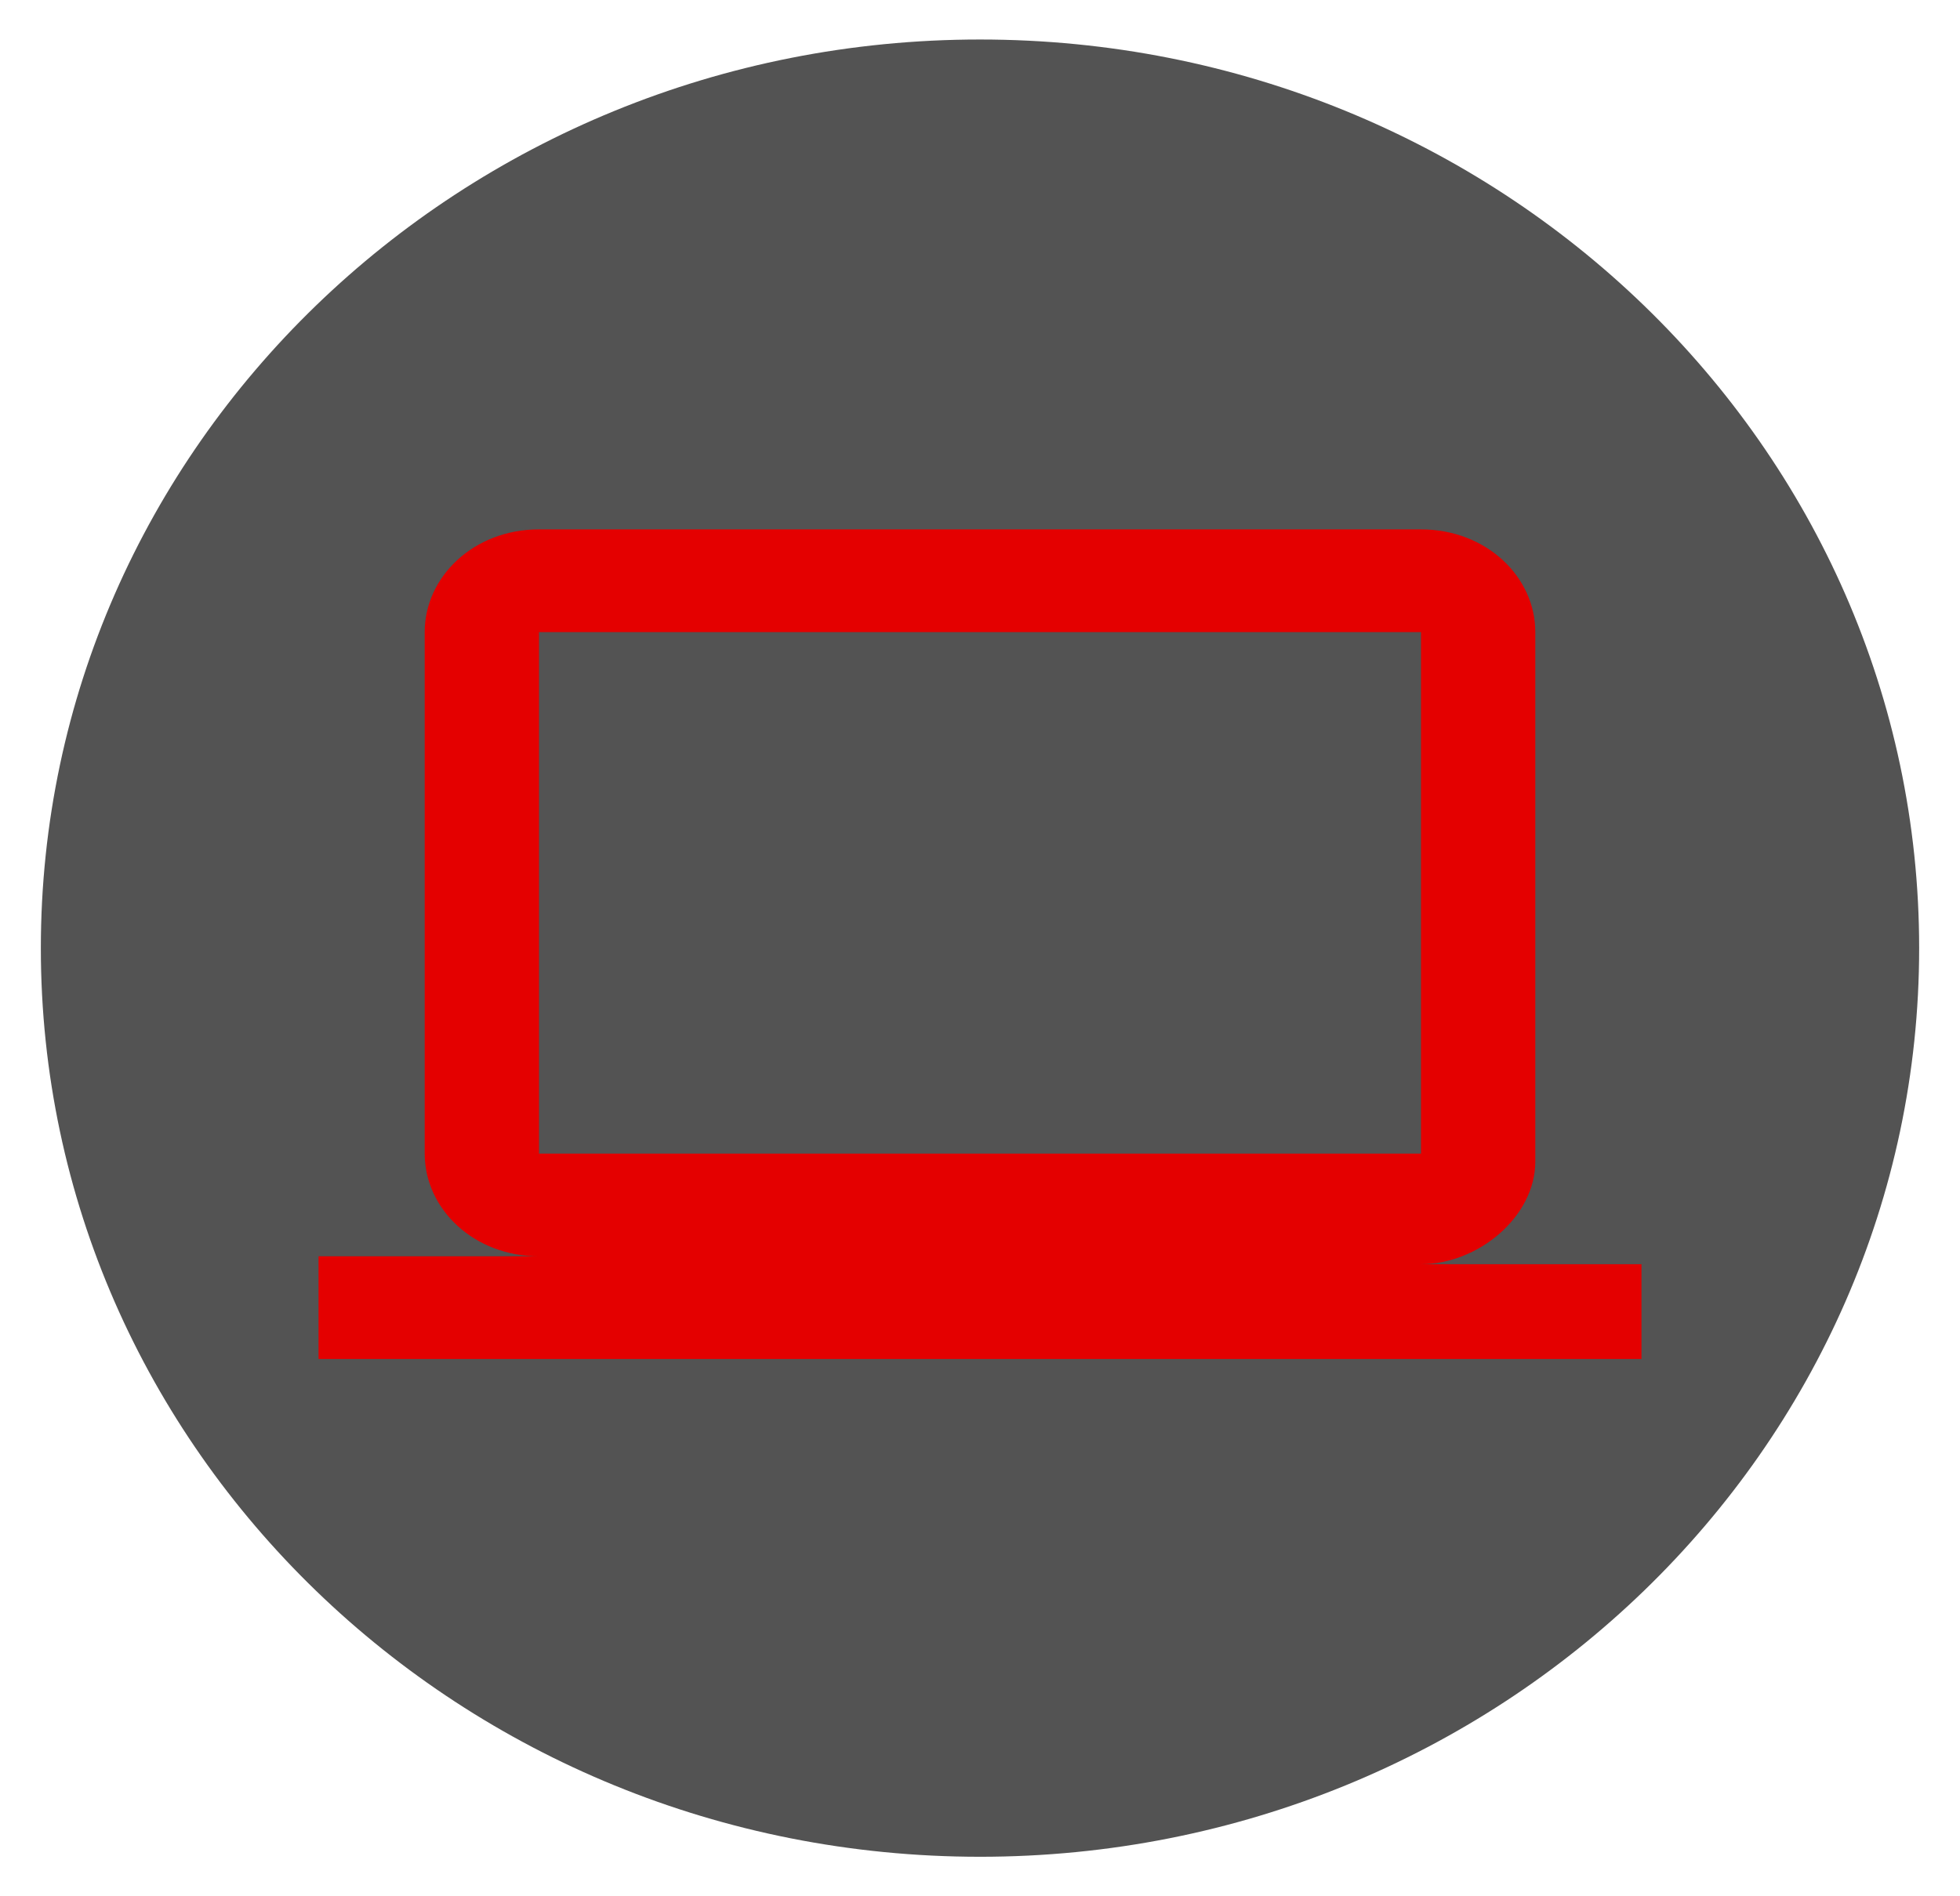 <svg xmlns="http://www.w3.org/2000/svg" width="31" height="30" fill="none" viewBox="0 0 31 30">
  <path fill="#535353" d="M15.5 29.375c8.204 0 14.854-6.436 14.854-14.375C30.354 7.06 23.704.625 15.5.625 7.296.625.646 7.061.646 15c0 7.94 6.65 14.375 14.854 14.375z"/>
  <path fill="#E40000" d="M22.475 20c.904 0 1.808-.75 1.808-1.625V10c0-.875-.775-1.625-1.808-1.625H8.525c-1.033 0-1.808.75-1.808 1.625v8.25c0 .875.775 1.625 1.808 1.625H5.038V21.5h20.924V20h-3.487zM8.525 10h13.95v8.25H8.525V10z"/>
</svg>
